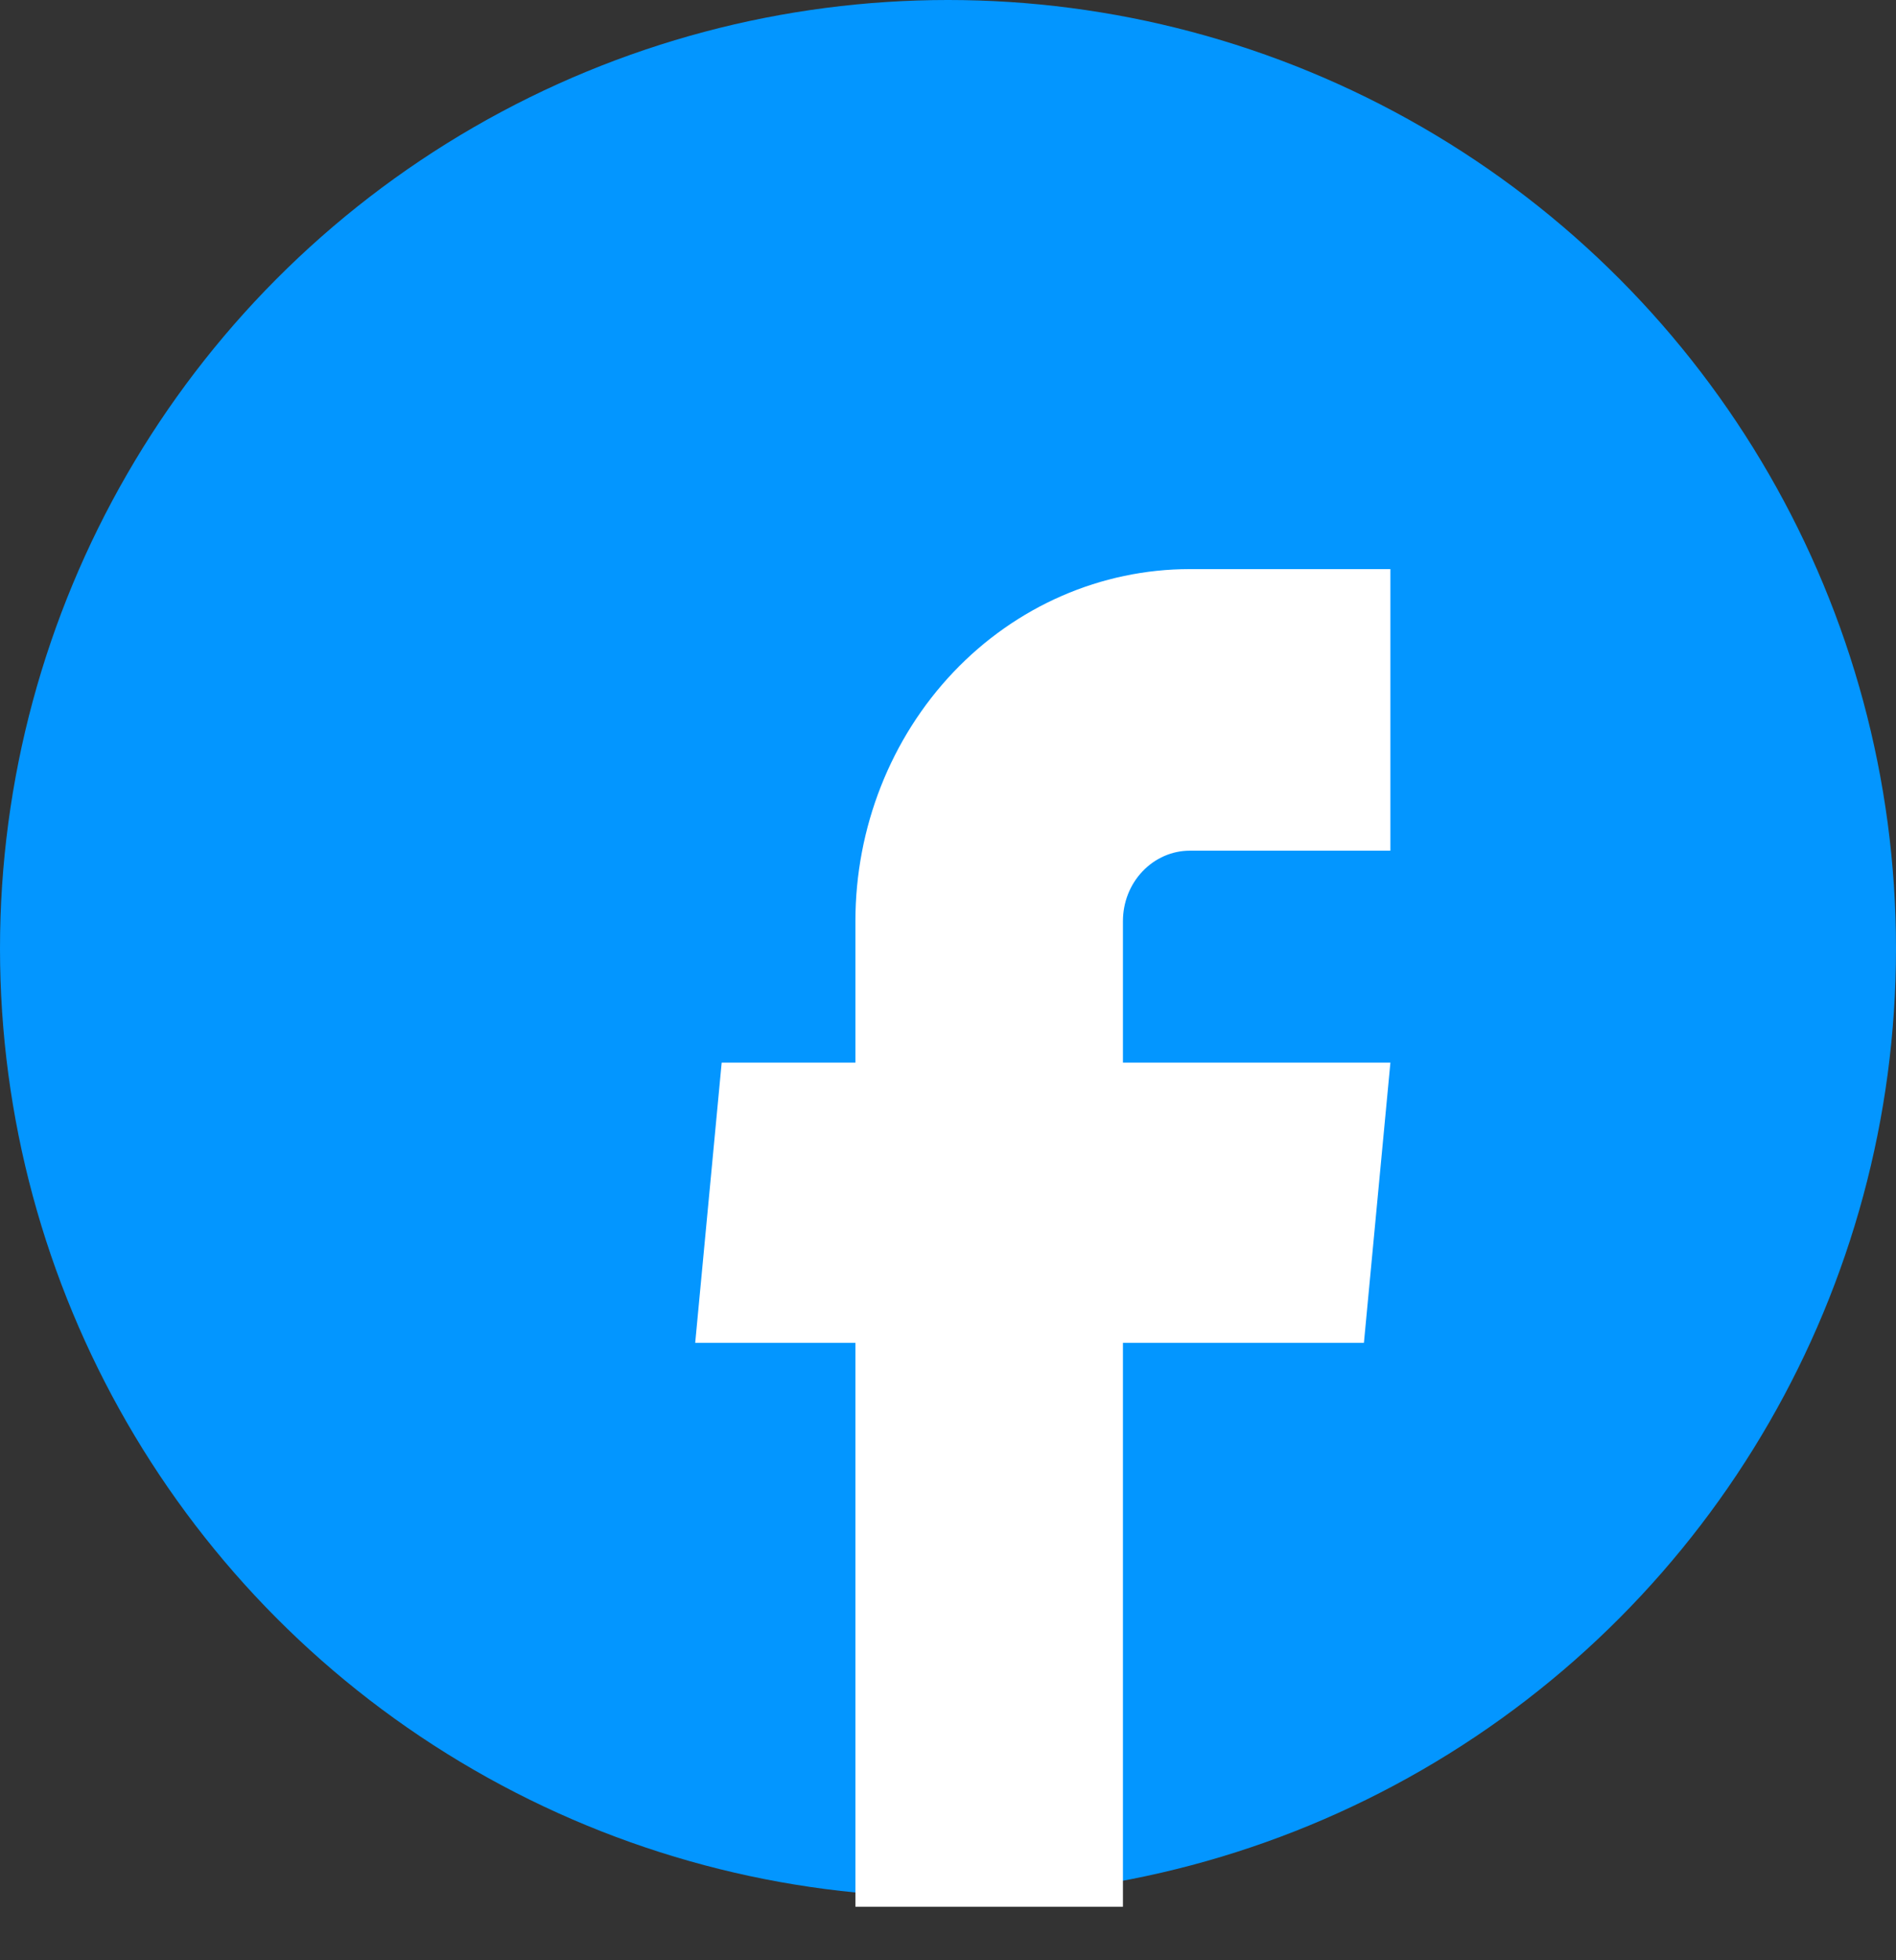 <svg width="30" height="31" viewBox="0 0 30 31" fill="none" xmlns="http://www.w3.org/2000/svg">
<rect x="0" y="0" width="30" height="31" fill="#333333" stroke="none"/>
<circle cx="15" cy="15" r="15" fill="#0396FF"/>
<path d="M13.535 30.154H17.768V21.236H21.581L22 16.805H17.768V14.567C17.768 14.271 17.879 13.988 18.078 13.78C18.276 13.571 18.545 13.453 18.826 13.453H22V9H18.826C17.423 9 16.077 9.586 15.085 10.63C14.093 11.675 13.535 13.09 13.535 14.567V16.805H11.419L11 21.236H13.535V30.154Z" fill="white"/>
</svg>
